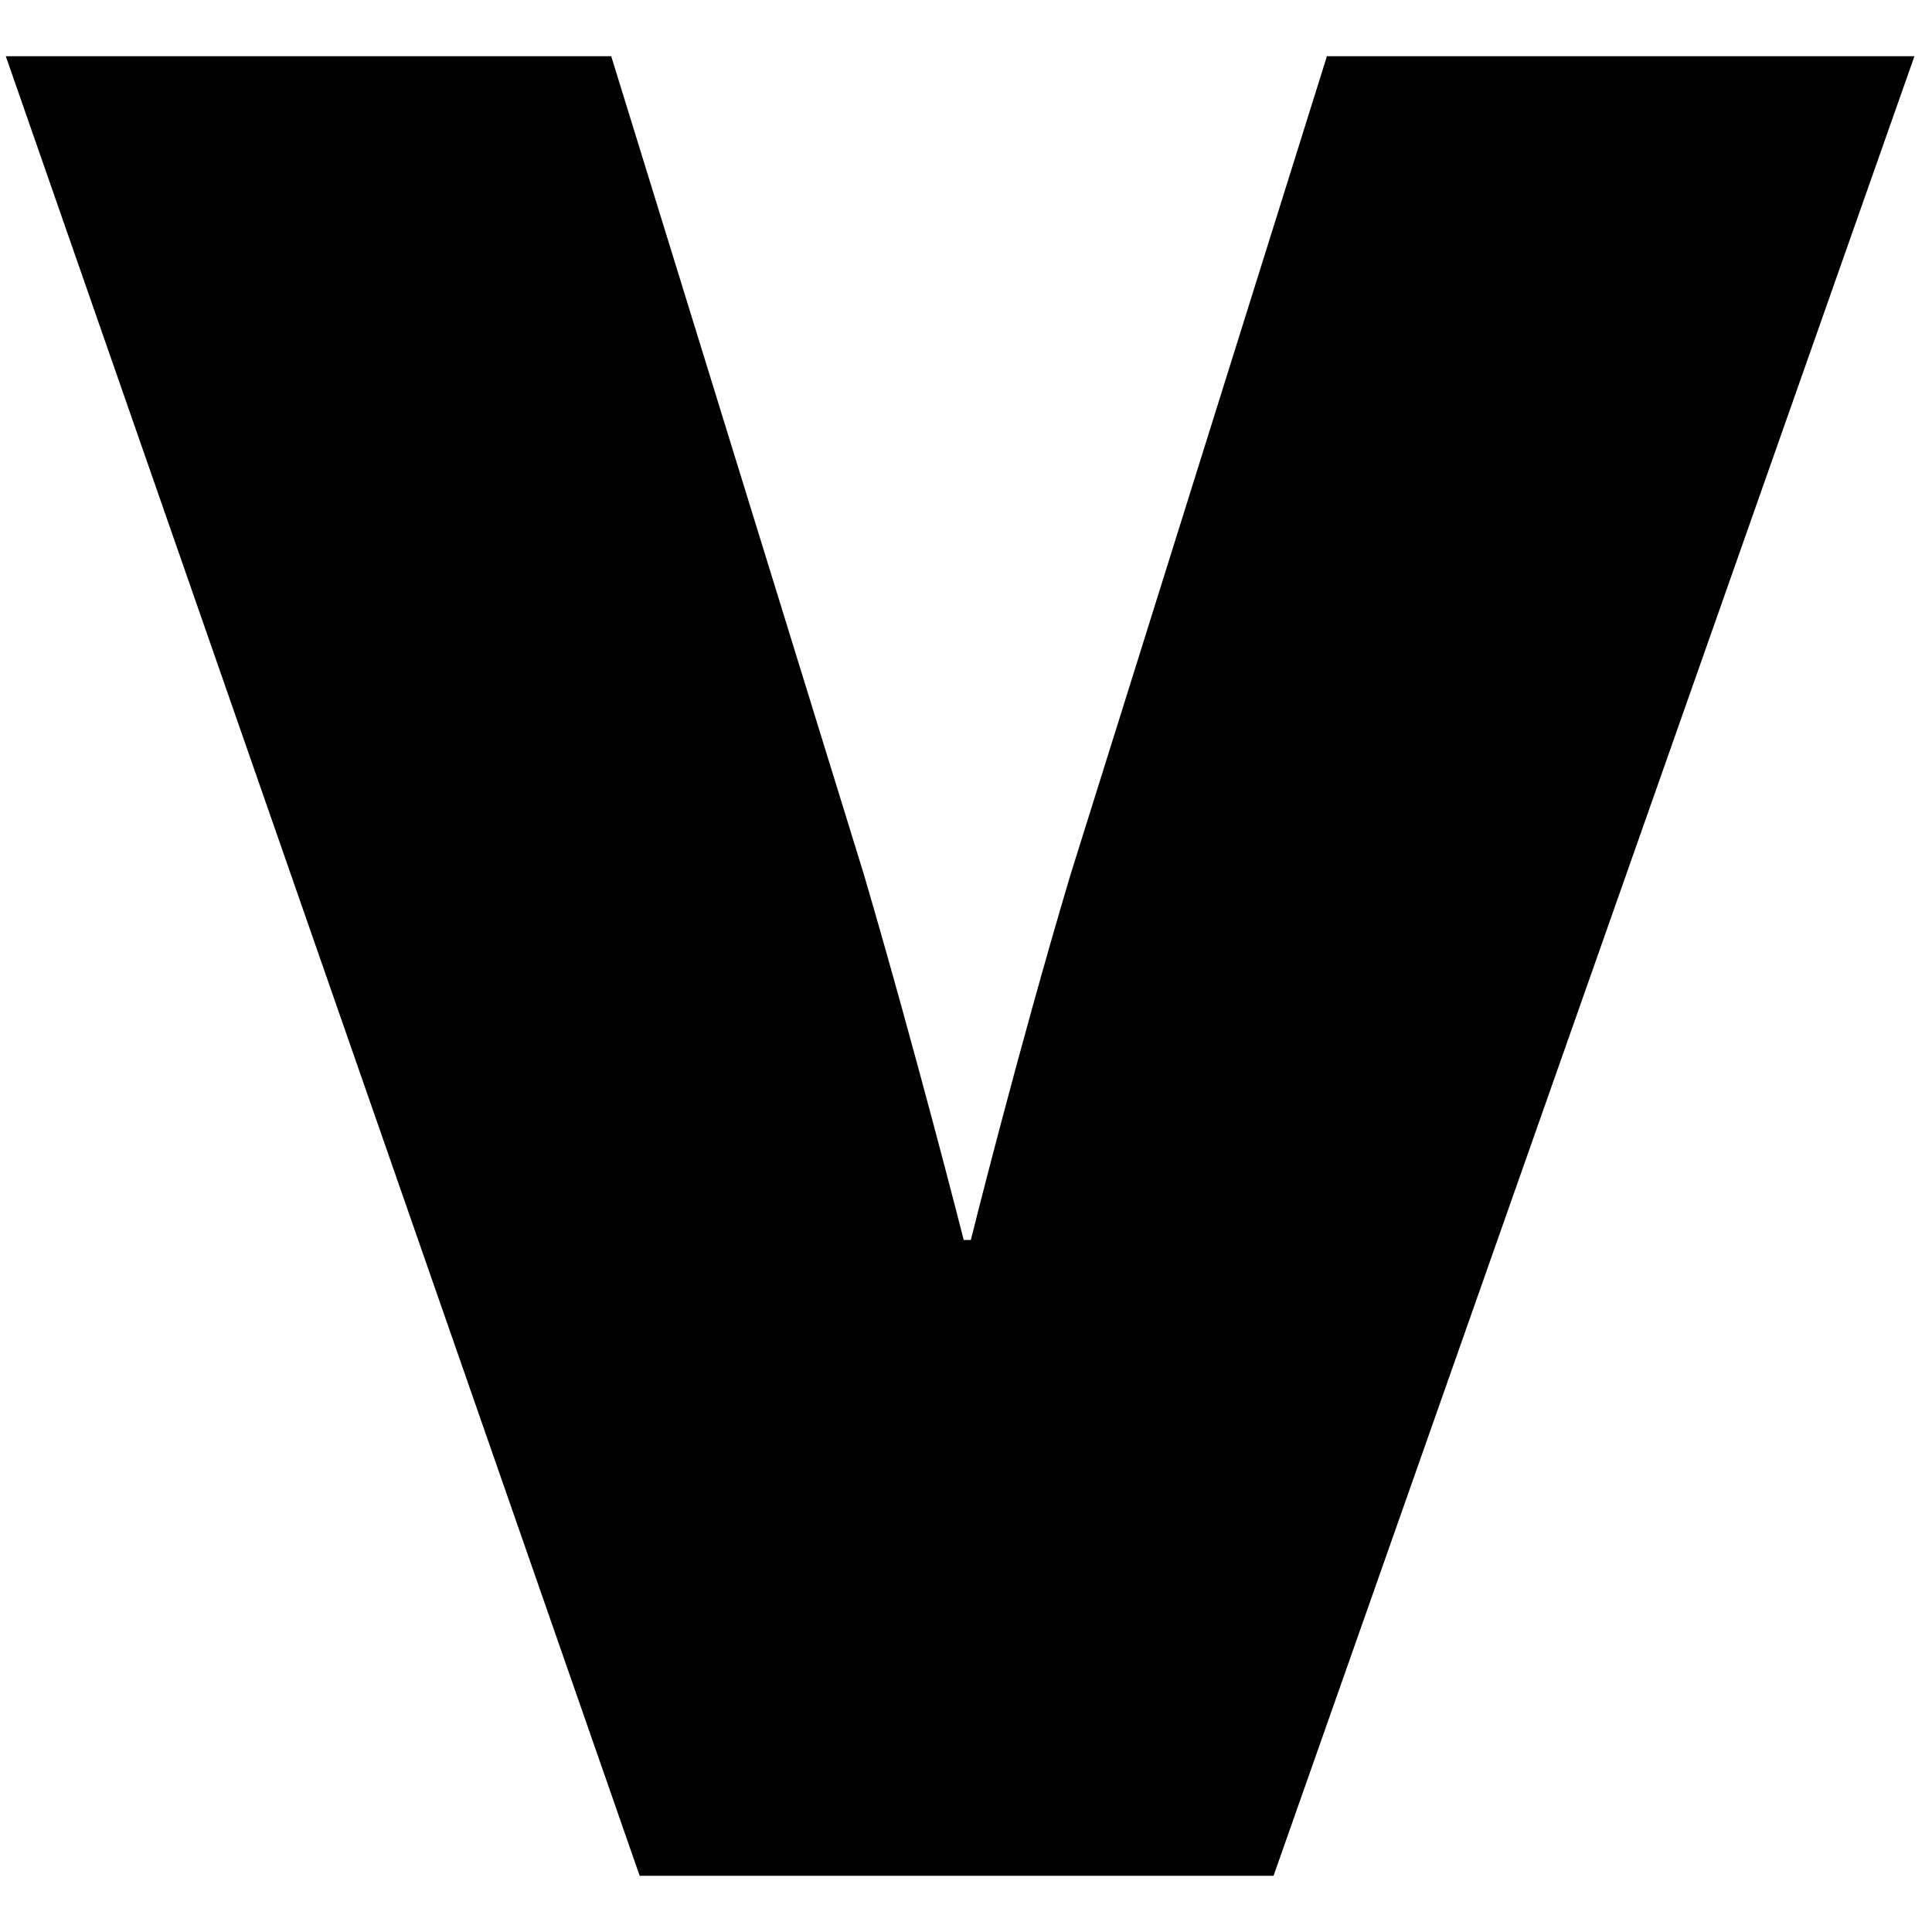 <svg width="22" height="22" viewBox="0 0 22 22" fill="none" xmlns="http://www.w3.org/2000/svg">
<path d="M0.066 0.64H6.96L9.838 9.96C10.447 12.04 10.974 14.12 10.974 14.12H11.055C11.055 14.12 11.582 12 12.19 9.96L15.11 0.64H21.8L14.502 21.36H7.284L0.066 0.64Z" fill="black"/>
</svg>
